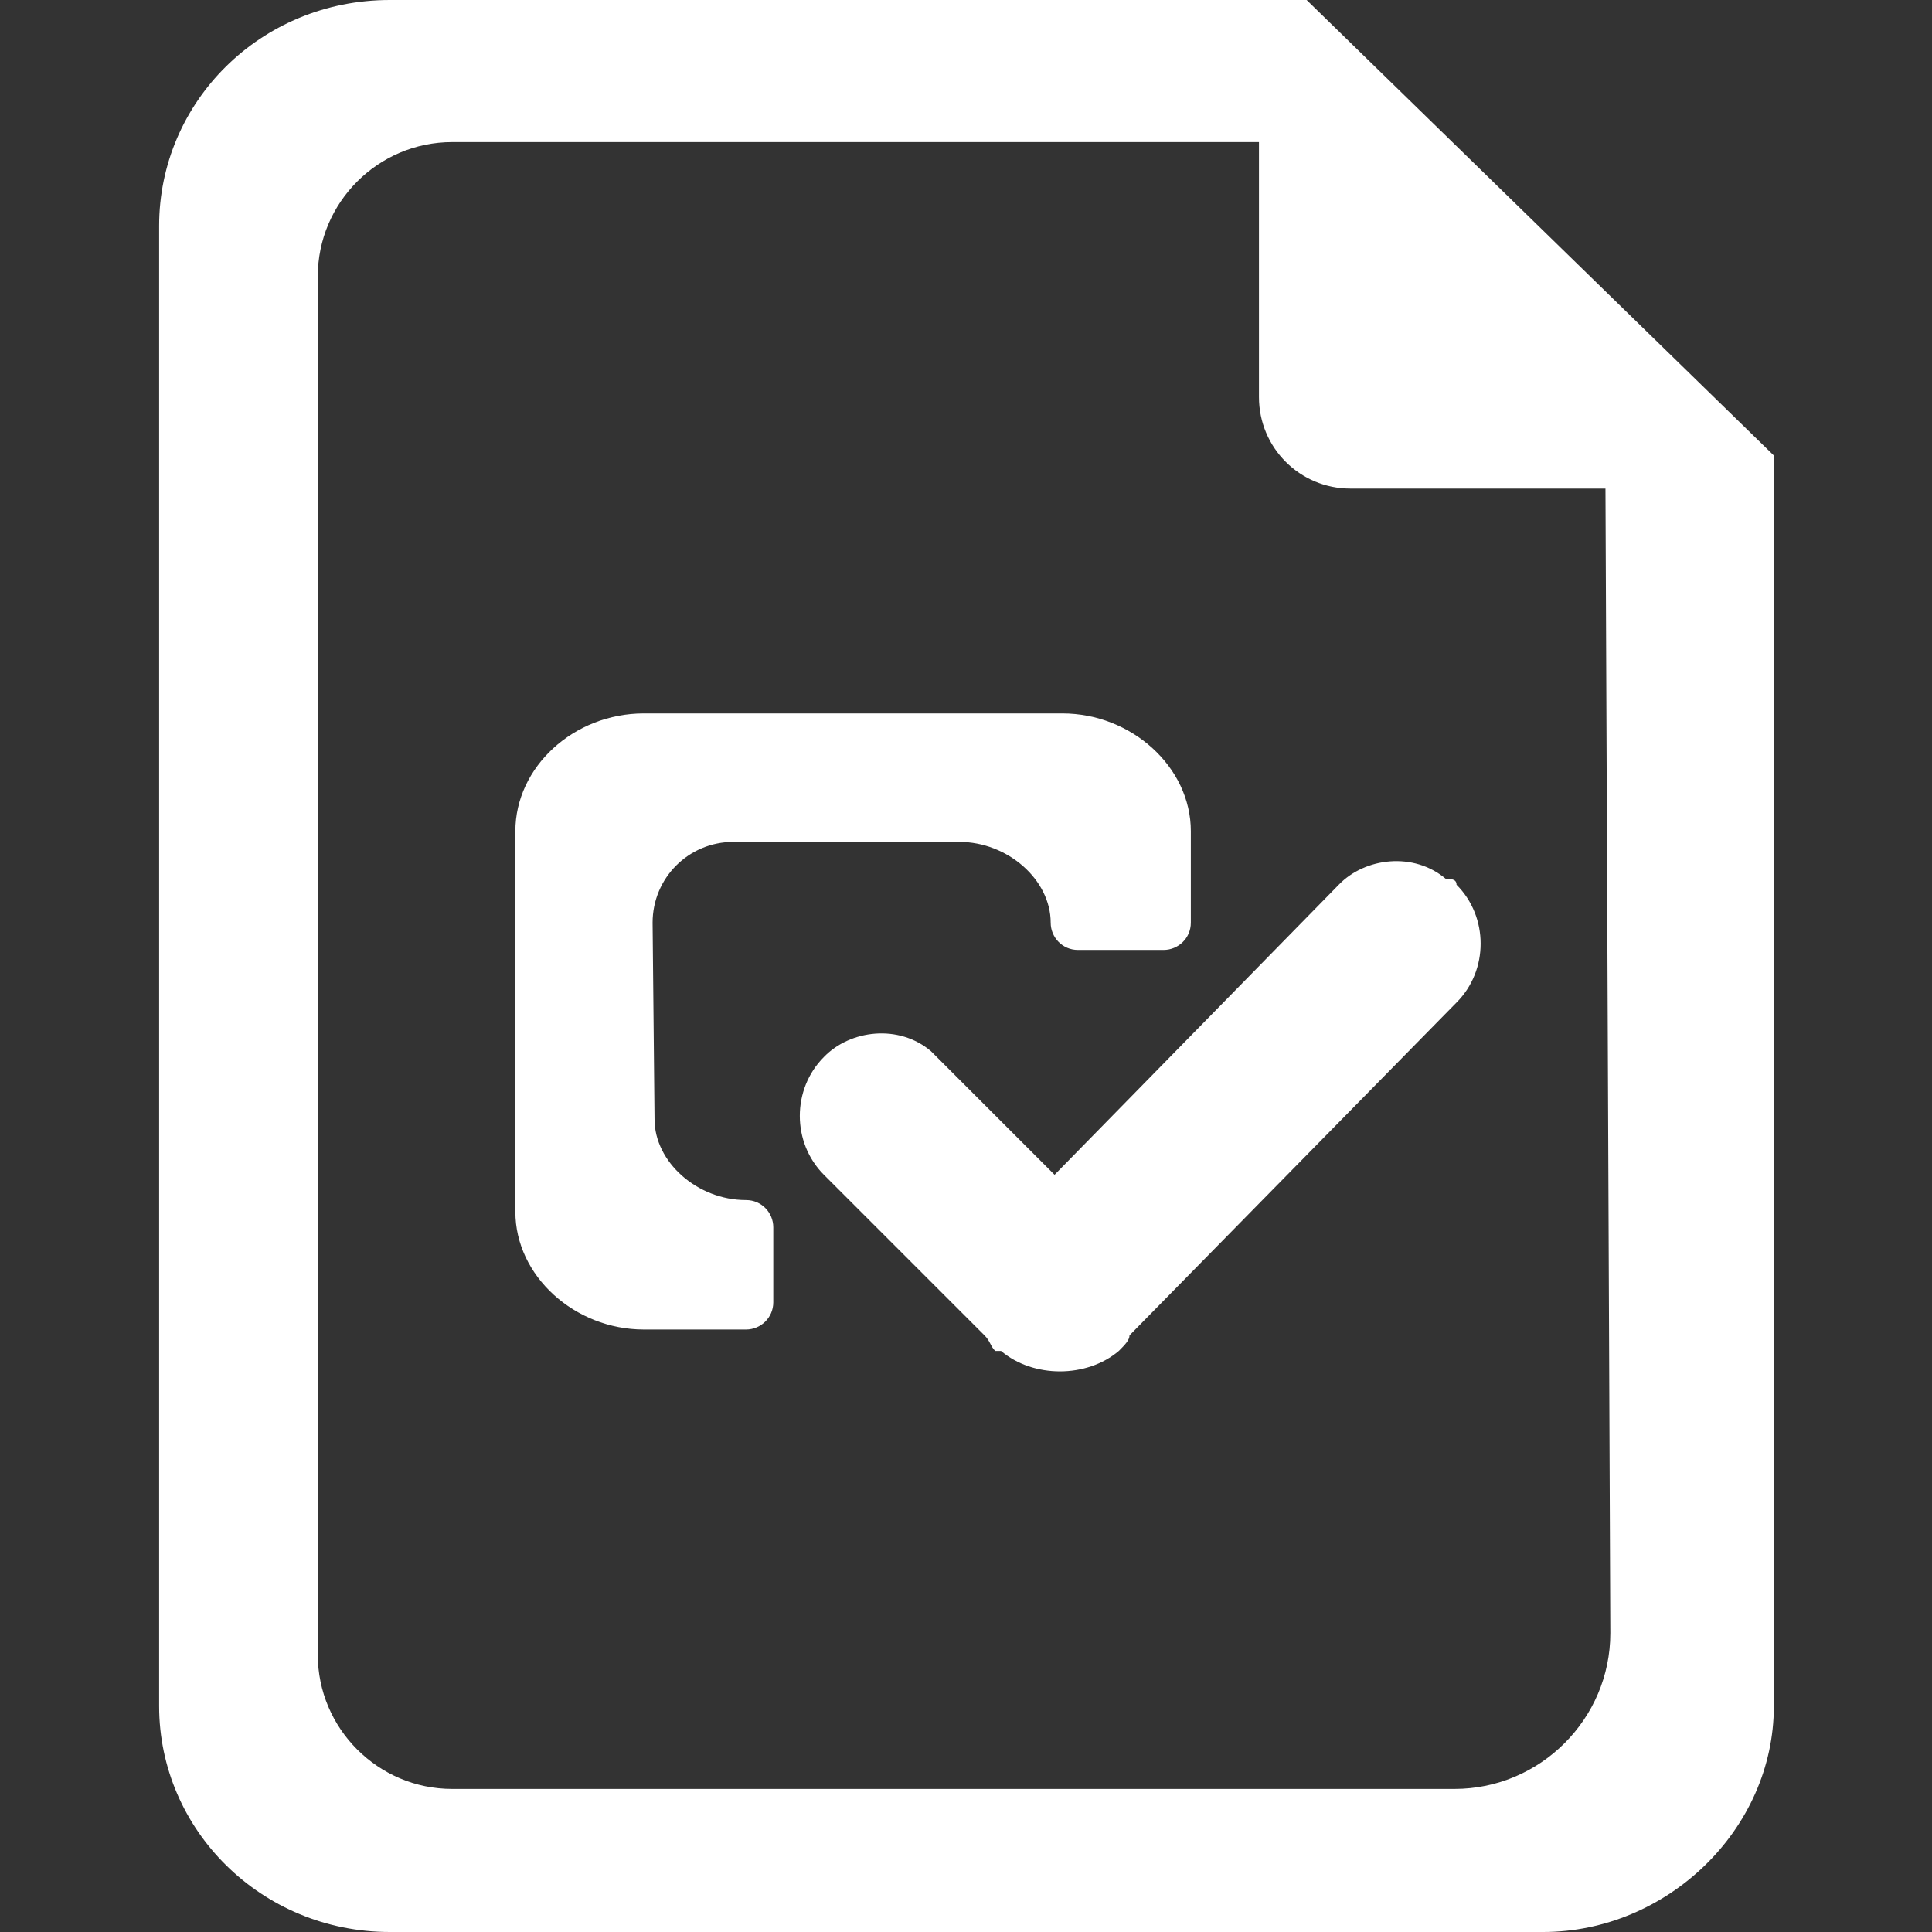 <?xml version="1.0" standalone="no"?><!DOCTYPE svg PUBLIC "-//W3C//DTD SVG 1.1//EN" "http://www.w3.org/Graphics/SVG/1.1/DTD/svg11.dtd"><svg t="1591774279130" class="icon" viewBox="0 0 1024 1024" version="1.1" xmlns="http://www.w3.org/2000/svg" p-id="19994" xmlns:xlink="http://www.w3.org/1999/xlink" width="64" height="64"><rect x="0" y="0" width="1024" height="1024" fill="#333333" stroke="none"/><defs><style type="text/css"></style></defs><path d="M692.554 0H206.606C137.995 0 84.345 54.166 84.345 119.682v784.637c0 65.515 54.166 119.682 122.261 119.682h611.305c65.515 0 122.261-54.166 122.261-119.682V241.427L692.554 0z m160.951 865.628c0 45.396-37.143 82.539-82.539 82.539h-531.345c-39.206 0-71.19-31.984-71.19-71.19V146.507c0-39.206 31.984-71.19 71.19-71.19h427.655v135.158c0 26.825 21.666 48.492 48.492 48.492h135.158l2.579 606.662z m-356.981-305.394l-3.095-3.095c-17.024-14.444-42.817-11.349-56.746 3.095-17.024 17.024-17.024 45.396 0 62.42l85.118 85.118c3.095 3.095 3.095 5.675 5.675 8.254h3.095c17.024 14.444 45.396 14.444 62.42 0 3.095-3.095 5.675-5.675 5.675-8.254l173.332-176.427c17.024-17.024 17.024-45.396 0-62.42 0-3.095-3.095-3.095-5.675-3.095-17.024-14.444-42.817-11.349-56.746 3.095l-150.634 153.729-62.42-62.42zM345.89 489.044c0-23.73 19.087-42.817 42.817-42.817h119.682c25.793 0 48.492 20.119 48.492 42.817 0 7.738 6.19 14.444 14.444 14.444h45.396c7.738 0 14.444-6.19 14.444-14.444v-48.492c0-34.047-31.468-62.42-68.095-62.42h-221.824c-37.143 0-68.095 28.373-68.095 62.42v201.705c0 34.047 31.468 62.42 68.095 62.42h54.166c7.738 0 14.444-6.19 14.444-14.444v-39.722c0-7.738-6.19-14.444-14.444-14.444-25.793 0-48.492-20.119-48.492-42.817L345.89 489.044z" p-id="19995" fill="#ffffff"></path></svg>